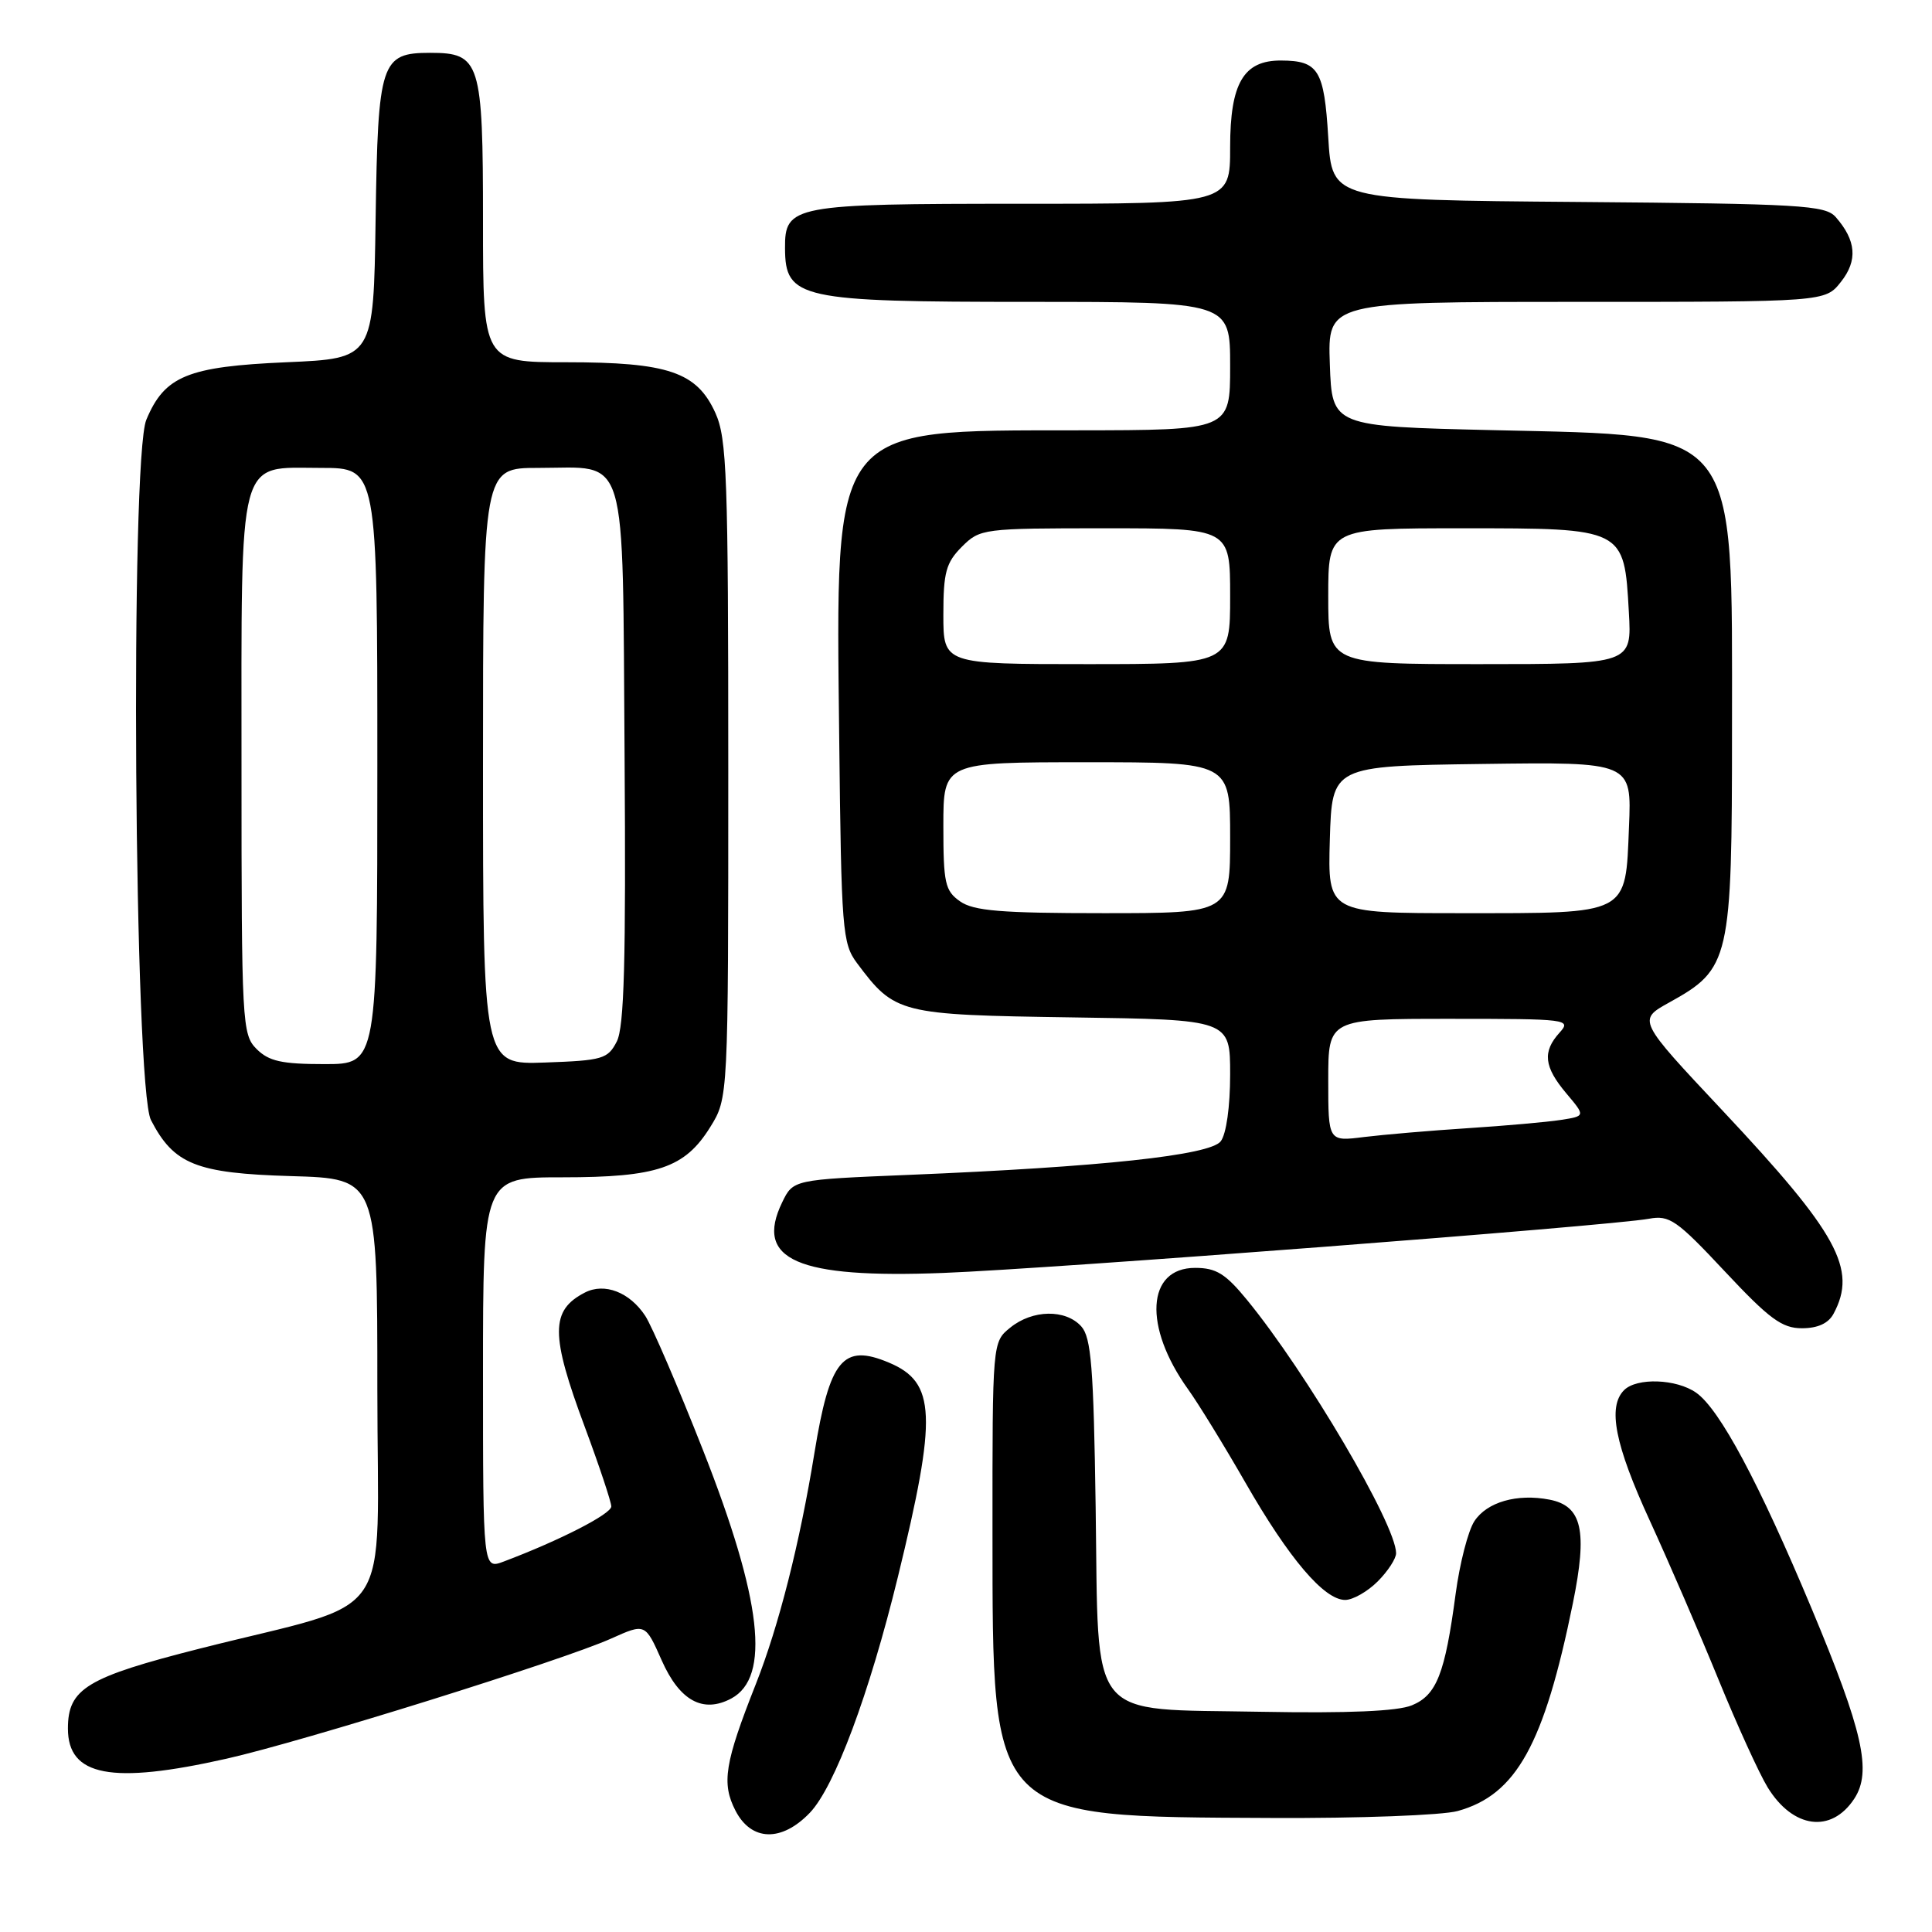 <?xml version="1.0" encoding="UTF-8" standalone="no"?>
<!DOCTYPE svg PUBLIC "-//W3C//DTD SVG 1.1//EN" "http://www.w3.org/Graphics/SVG/1.1/DTD/svg11.dtd" >
<svg xmlns="http://www.w3.org/2000/svg" xmlns:xlink="http://www.w3.org/1999/xlink" version="1.1" viewBox="0 0 256 256">
 <g >
 <path fill="currentColor"
d=" M 107.31 240.20 C 110.59 236.77 115.18 224.48 118.98 208.93 C 124.20 187.54 124.02 183.17 117.78 180.55 C 111.69 177.99 109.94 180.12 107.92 192.50 C 105.98 204.47 103.19 215.46 100.16 223.13 C 96.02 233.61 95.58 236.29 97.46 239.93 C 99.56 243.99 103.57 244.10 107.31 240.20 Z  M 245.70 238.34 C 248.06 234.74 246.86 229.42 240.04 213.12 C 233.07 196.46 227.86 186.72 224.75 184.54 C 222.13 182.70 216.88 182.52 215.20 184.20 C 212.99 186.41 213.98 191.43 218.61 201.50 C 221.13 207.00 225.22 216.45 227.69 222.50 C 230.16 228.55 233.10 235.00 234.22 236.83 C 237.58 242.30 242.66 242.97 245.70 238.34 Z  M 193.15 239.97 C 200.92 237.82 204.60 231.17 208.42 212.41 C 210.37 202.81 209.64 199.55 205.32 198.71 C 201.02 197.88 197.03 199.02 195.36 201.57 C 194.53 202.84 193.42 207.16 192.88 211.19 C 191.47 221.79 190.36 224.61 187.09 225.96 C 185.19 226.75 178.63 227.03 167.16 226.82 C 143.83 226.38 145.60 228.57 145.18 199.72 C 144.91 181.17 144.59 177.21 143.27 175.75 C 141.19 173.45 136.81 173.52 133.86 175.92 C 131.50 177.83 131.50 177.83 131.51 203.17 C 131.53 241.27 131.00 240.72 168.50 240.89 C 180.05 240.95 191.14 240.53 193.15 239.97 Z  M 30.00 233.04 C 40.07 230.78 74.58 220.00 81.00 217.11 C 85.50 215.09 85.50 215.09 87.68 220.01 C 90.05 225.36 93.15 227.06 96.90 225.06 C 102.13 222.25 100.97 212.01 93.16 192.17 C 89.84 183.73 86.39 175.72 85.50 174.36 C 83.44 171.22 80.10 169.93 77.50 171.27 C 72.92 173.63 72.92 176.83 77.50 189.11 C 79.42 194.28 80.99 199.00 81.00 199.61 C 81.00 200.61 74.18 204.11 66.75 206.91 C 64.00 207.95 64.00 207.95 64.00 181.98 C 64.00 156.00 64.00 156.00 74.53 156.00 C 87.09 156.00 90.74 154.76 94.10 149.36 C 96.50 145.50 96.50 145.50 96.50 102.00 C 96.50 63.06 96.32 58.10 94.79 54.71 C 92.33 49.29 88.54 48.00 75.03 48.00 C 64.00 48.00 64.00 48.00 64.00 29.33 C 64.00 8.14 63.64 7.00 57.00 7.00 C 50.47 7.00 50.08 8.17 49.77 29.05 C 49.50 47.50 49.50 47.50 37.95 48.00 C 24.86 48.57 21.81 49.82 19.39 55.62 C 17.23 60.78 17.78 144.10 20.00 148.41 C 23.03 154.28 25.98 155.47 38.57 155.84 C 50.00 156.17 50.00 156.17 50.00 184.01 C 50.00 215.93 52.85 211.76 26.50 218.44 C 11.48 222.25 9.00 223.75 9.00 229.04 C 9.00 235.37 14.77 236.47 30.00 233.04 Z  M 182.55 209.55 C 183.90 208.20 185.00 206.51 184.99 205.80 C 184.96 201.98 173.13 181.88 165.24 172.25 C 162.39 168.77 161.15 168.00 158.36 168.00 C 151.92 168.00 151.47 175.79 157.43 184.09 C 158.78 185.97 162.21 191.55 165.05 196.50 C 170.81 206.54 175.46 212.00 178.24 212.00 C 179.26 212.00 181.20 210.90 182.55 209.55 Z  M 242.96 174.07 C 246.12 168.17 243.53 163.44 228.24 147.15 C 216.98 135.16 216.98 135.16 221.19 132.83 C 229.25 128.37 229.50 127.27 229.50 96.50 C 229.50 56.26 230.70 57.76 198.00 57.00 C 176.50 56.50 176.50 56.50 176.21 48.25 C 175.92 40.00 175.92 40.00 208.89 40.00 C 241.85 40.00 241.85 40.00 243.94 37.34 C 246.18 34.51 245.96 31.86 243.24 28.76 C 241.86 27.19 238.61 27.00 209.11 26.76 C 176.50 26.50 176.50 26.50 176.00 18.21 C 175.46 9.27 174.71 8.04 169.75 8.02 C 164.78 7.99 163.00 11.02 163.00 19.50 C 163.00 27.00 163.00 27.00 135.33 27.00 C 105.03 27.00 103.98 27.20 104.02 32.90 C 104.05 39.59 105.94 40.00 136.43 40.00 C 163.00 40.00 163.00 40.00 163.00 48.50 C 163.00 57.00 163.00 57.00 142.75 57.02 C 109.93 57.06 110.74 56.00 111.20 97.83 C 111.48 123.32 111.62 125.02 113.56 127.62 C 118.58 134.33 119.12 134.47 142.07 134.81 C 163.00 135.11 163.00 135.11 163.00 142.37 C 163.00 146.64 162.49 150.28 161.75 151.23 C 160.32 153.08 145.89 154.63 120.35 155.68 C 105.10 156.31 105.10 156.31 103.64 159.32 C 99.95 166.94 105.62 169.42 125.00 168.67 C 139.32 168.12 213.43 162.43 218.50 161.49 C 221.21 160.99 222.17 161.65 228.55 168.47 C 234.45 174.77 236.12 176.00 238.76 176.00 C 240.87 176.00 242.28 175.35 242.96 174.07 Z  M 34.00 139.00 C 32.08 137.08 32.00 135.67 32.00 101.72 C 32.00 59.60 31.36 62.00 42.56 62.00 C 50.00 62.00 50.00 62.00 50.00 101.50 C 50.00 141.00 50.00 141.00 43.00 141.00 C 37.33 141.00 35.62 140.62 34.00 139.00 Z  M 64.00 101.54 C 64.00 62.00 64.00 62.00 71.31 62.00 C 83.35 62.00 82.46 59.01 82.76 100.17 C 82.95 127.34 82.71 136.08 81.73 138.00 C 80.54 140.32 79.85 140.52 72.22 140.79 C 64.00 141.08 64.00 141.08 64.00 101.54 Z  M 176.00 143.13 C 176.00 135.00 176.00 135.00 192.15 135.00 C 207.74 135.00 208.25 135.06 206.65 136.83 C 204.36 139.36 204.58 141.35 207.54 144.87 C 210.09 147.89 210.09 147.89 206.79 148.40 C 204.98 148.68 199.45 149.17 194.50 149.49 C 189.55 149.81 183.36 150.34 180.75 150.66 C 176.00 151.26 176.00 151.26 176.00 143.13 Z  M 127.22 119.44 C 125.22 118.04 125.00 117.03 125.00 109.44 C 125.00 101.00 125.00 101.00 144.00 101.00 C 163.00 101.00 163.00 101.00 163.00 111.00 C 163.00 121.00 163.00 121.00 146.22 121.00 C 132.66 121.00 129.02 120.70 127.22 119.44 Z  M 176.21 111.25 C 176.50 101.50 176.50 101.50 196.35 101.23 C 216.21 100.96 216.21 100.96 215.85 109.56 C 215.37 121.33 216.01 121.00 193.77 121.00 C 175.93 121.00 175.93 121.00 176.21 111.25 Z  M 125.00 81.45 C 125.00 75.84 125.35 74.56 127.45 72.45 C 129.86 70.05 130.22 70.00 146.45 70.00 C 163.00 70.00 163.00 70.00 163.00 79.00 C 163.00 88.00 163.00 88.00 144.00 88.00 C 125.00 88.00 125.00 88.00 125.00 81.45 Z  M 176.00 79.00 C 176.00 70.00 176.00 70.00 193.85 70.00 C 215.27 70.00 215.21 69.97 215.83 81.07 C 216.23 88.00 216.23 88.00 196.11 88.00 C 176.00 88.00 176.00 88.00 176.00 79.00 Z "/>
</g>
</svg>